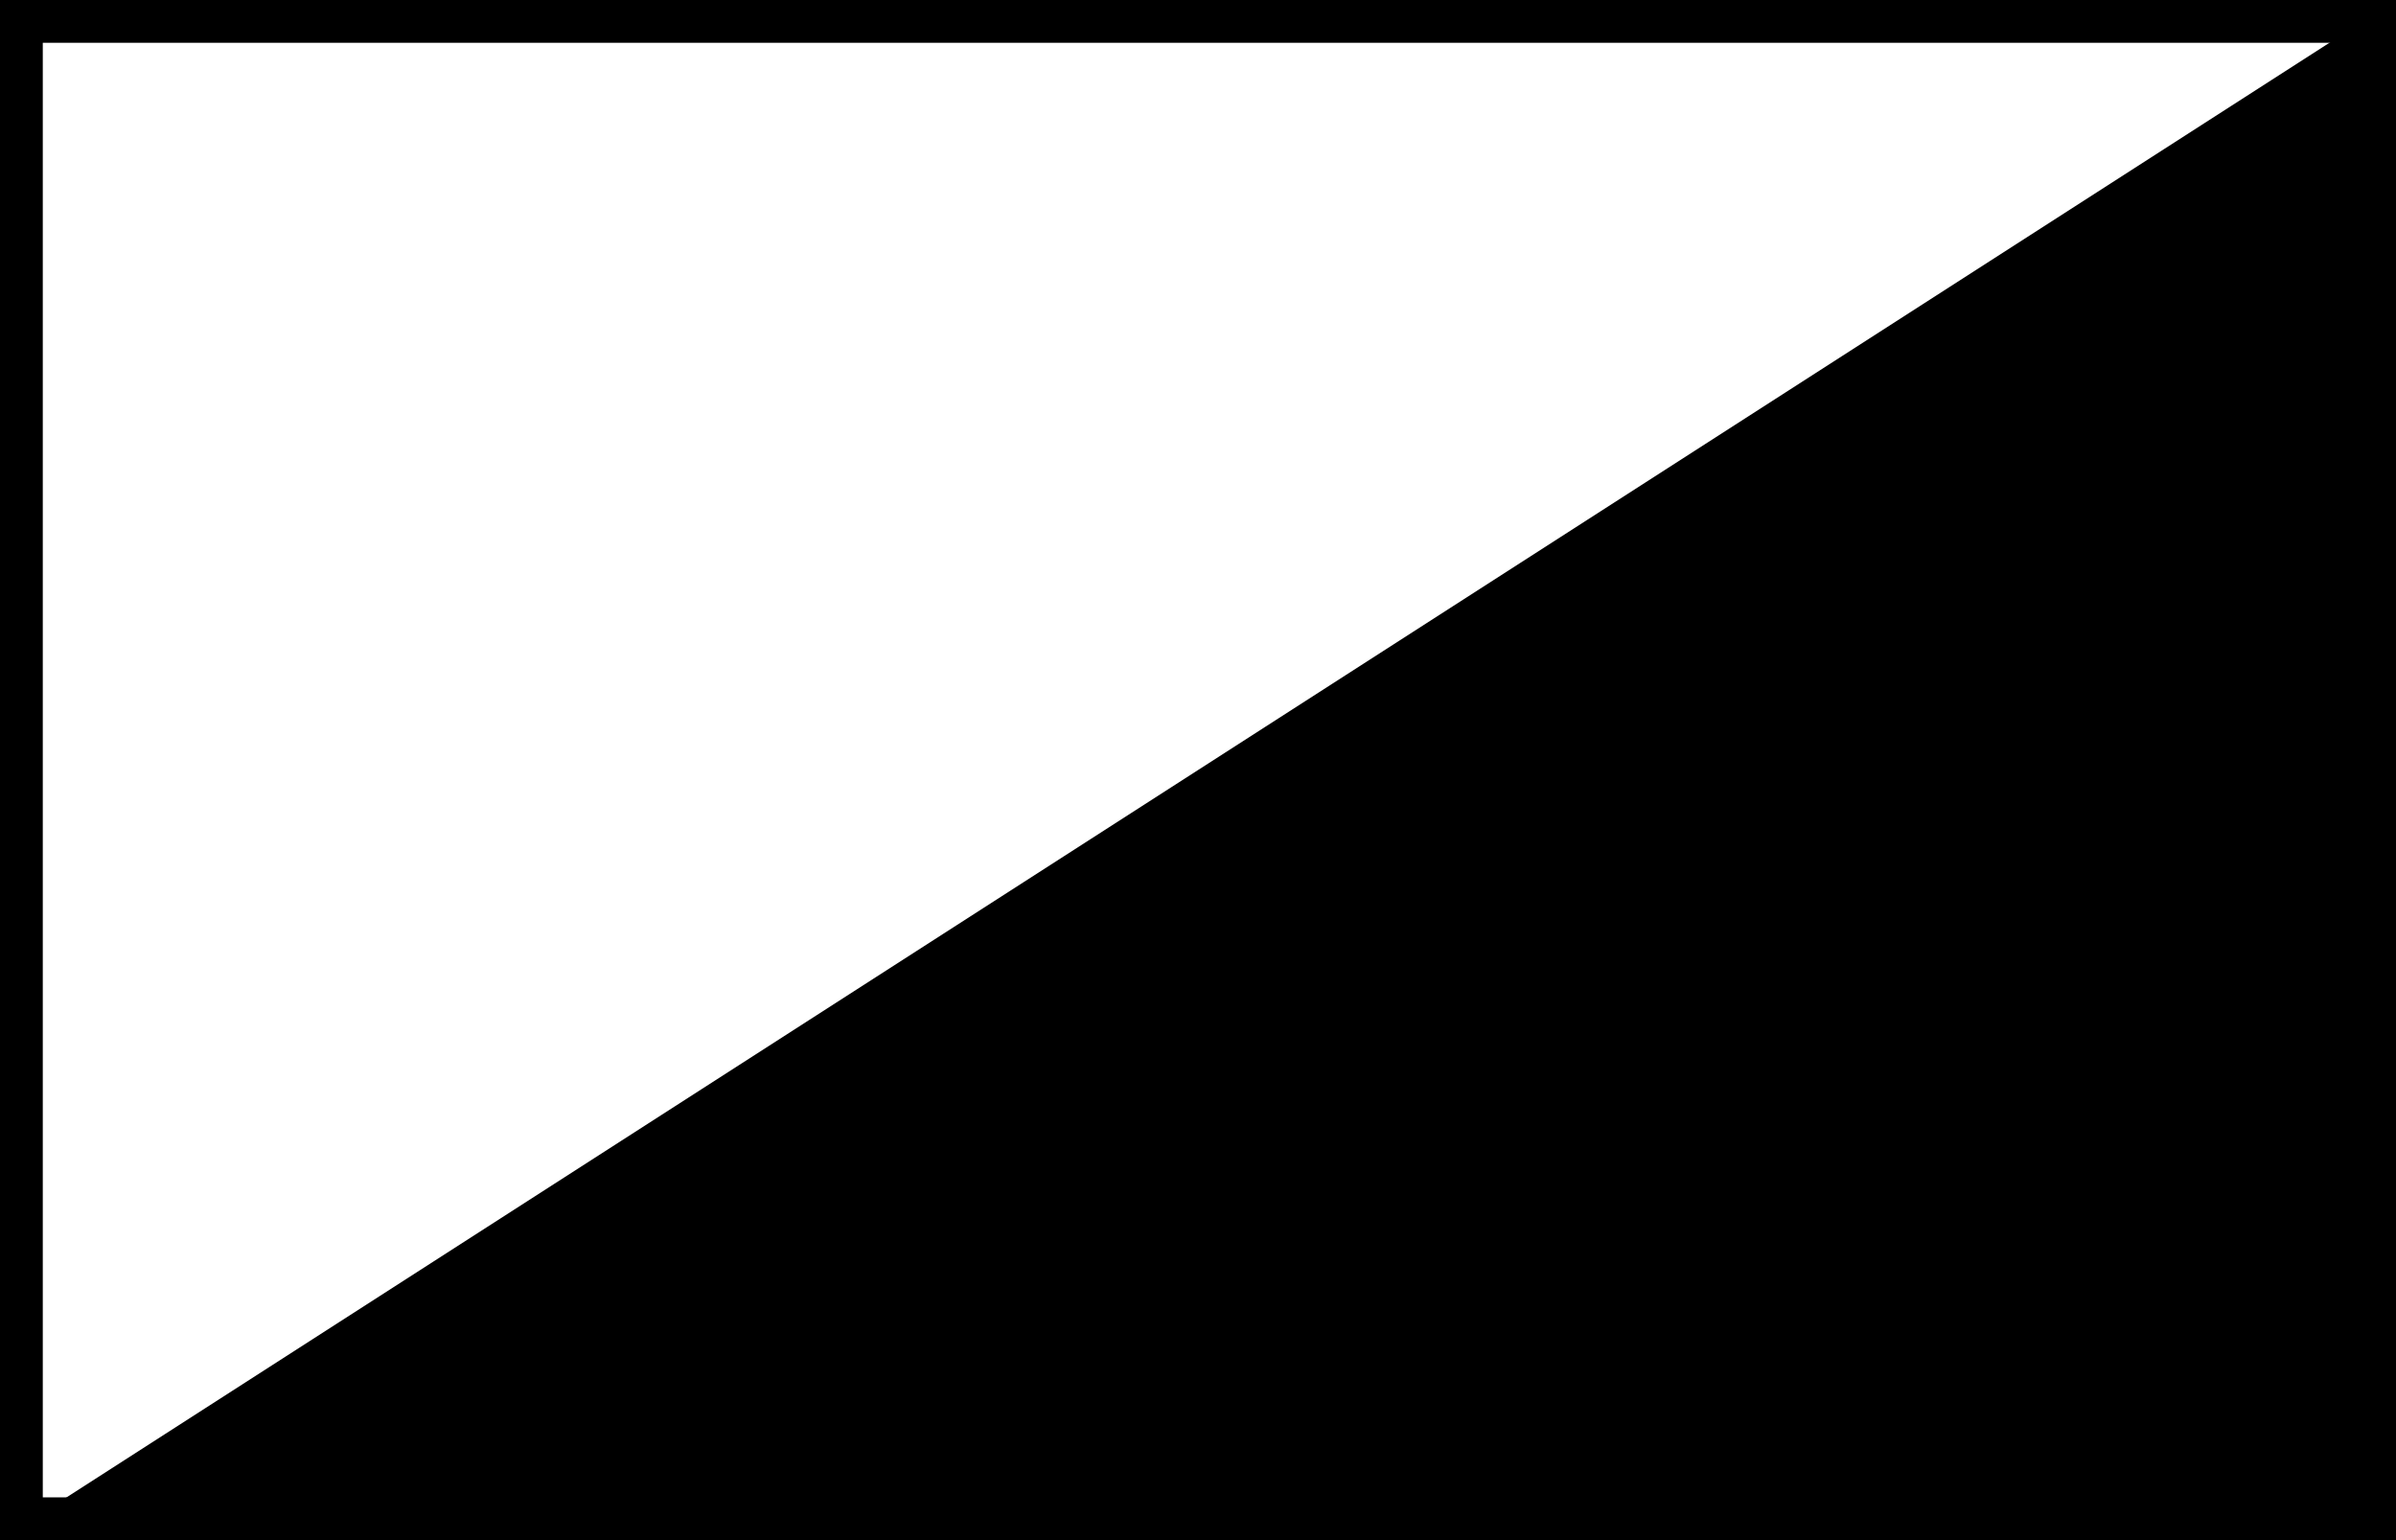 <svg xmlns="http://www.w3.org/2000/svg" width="28" height="18" viewBox="0 0 28 18" fill="none">
    <rect x="0" y="0" width="28" height="18" stroke="black"/>
    <path fill-rule="evenodd" clip-rule="evenodd" d="M28 0L0 18H28V0Z" fill="black"/>
</svg>
